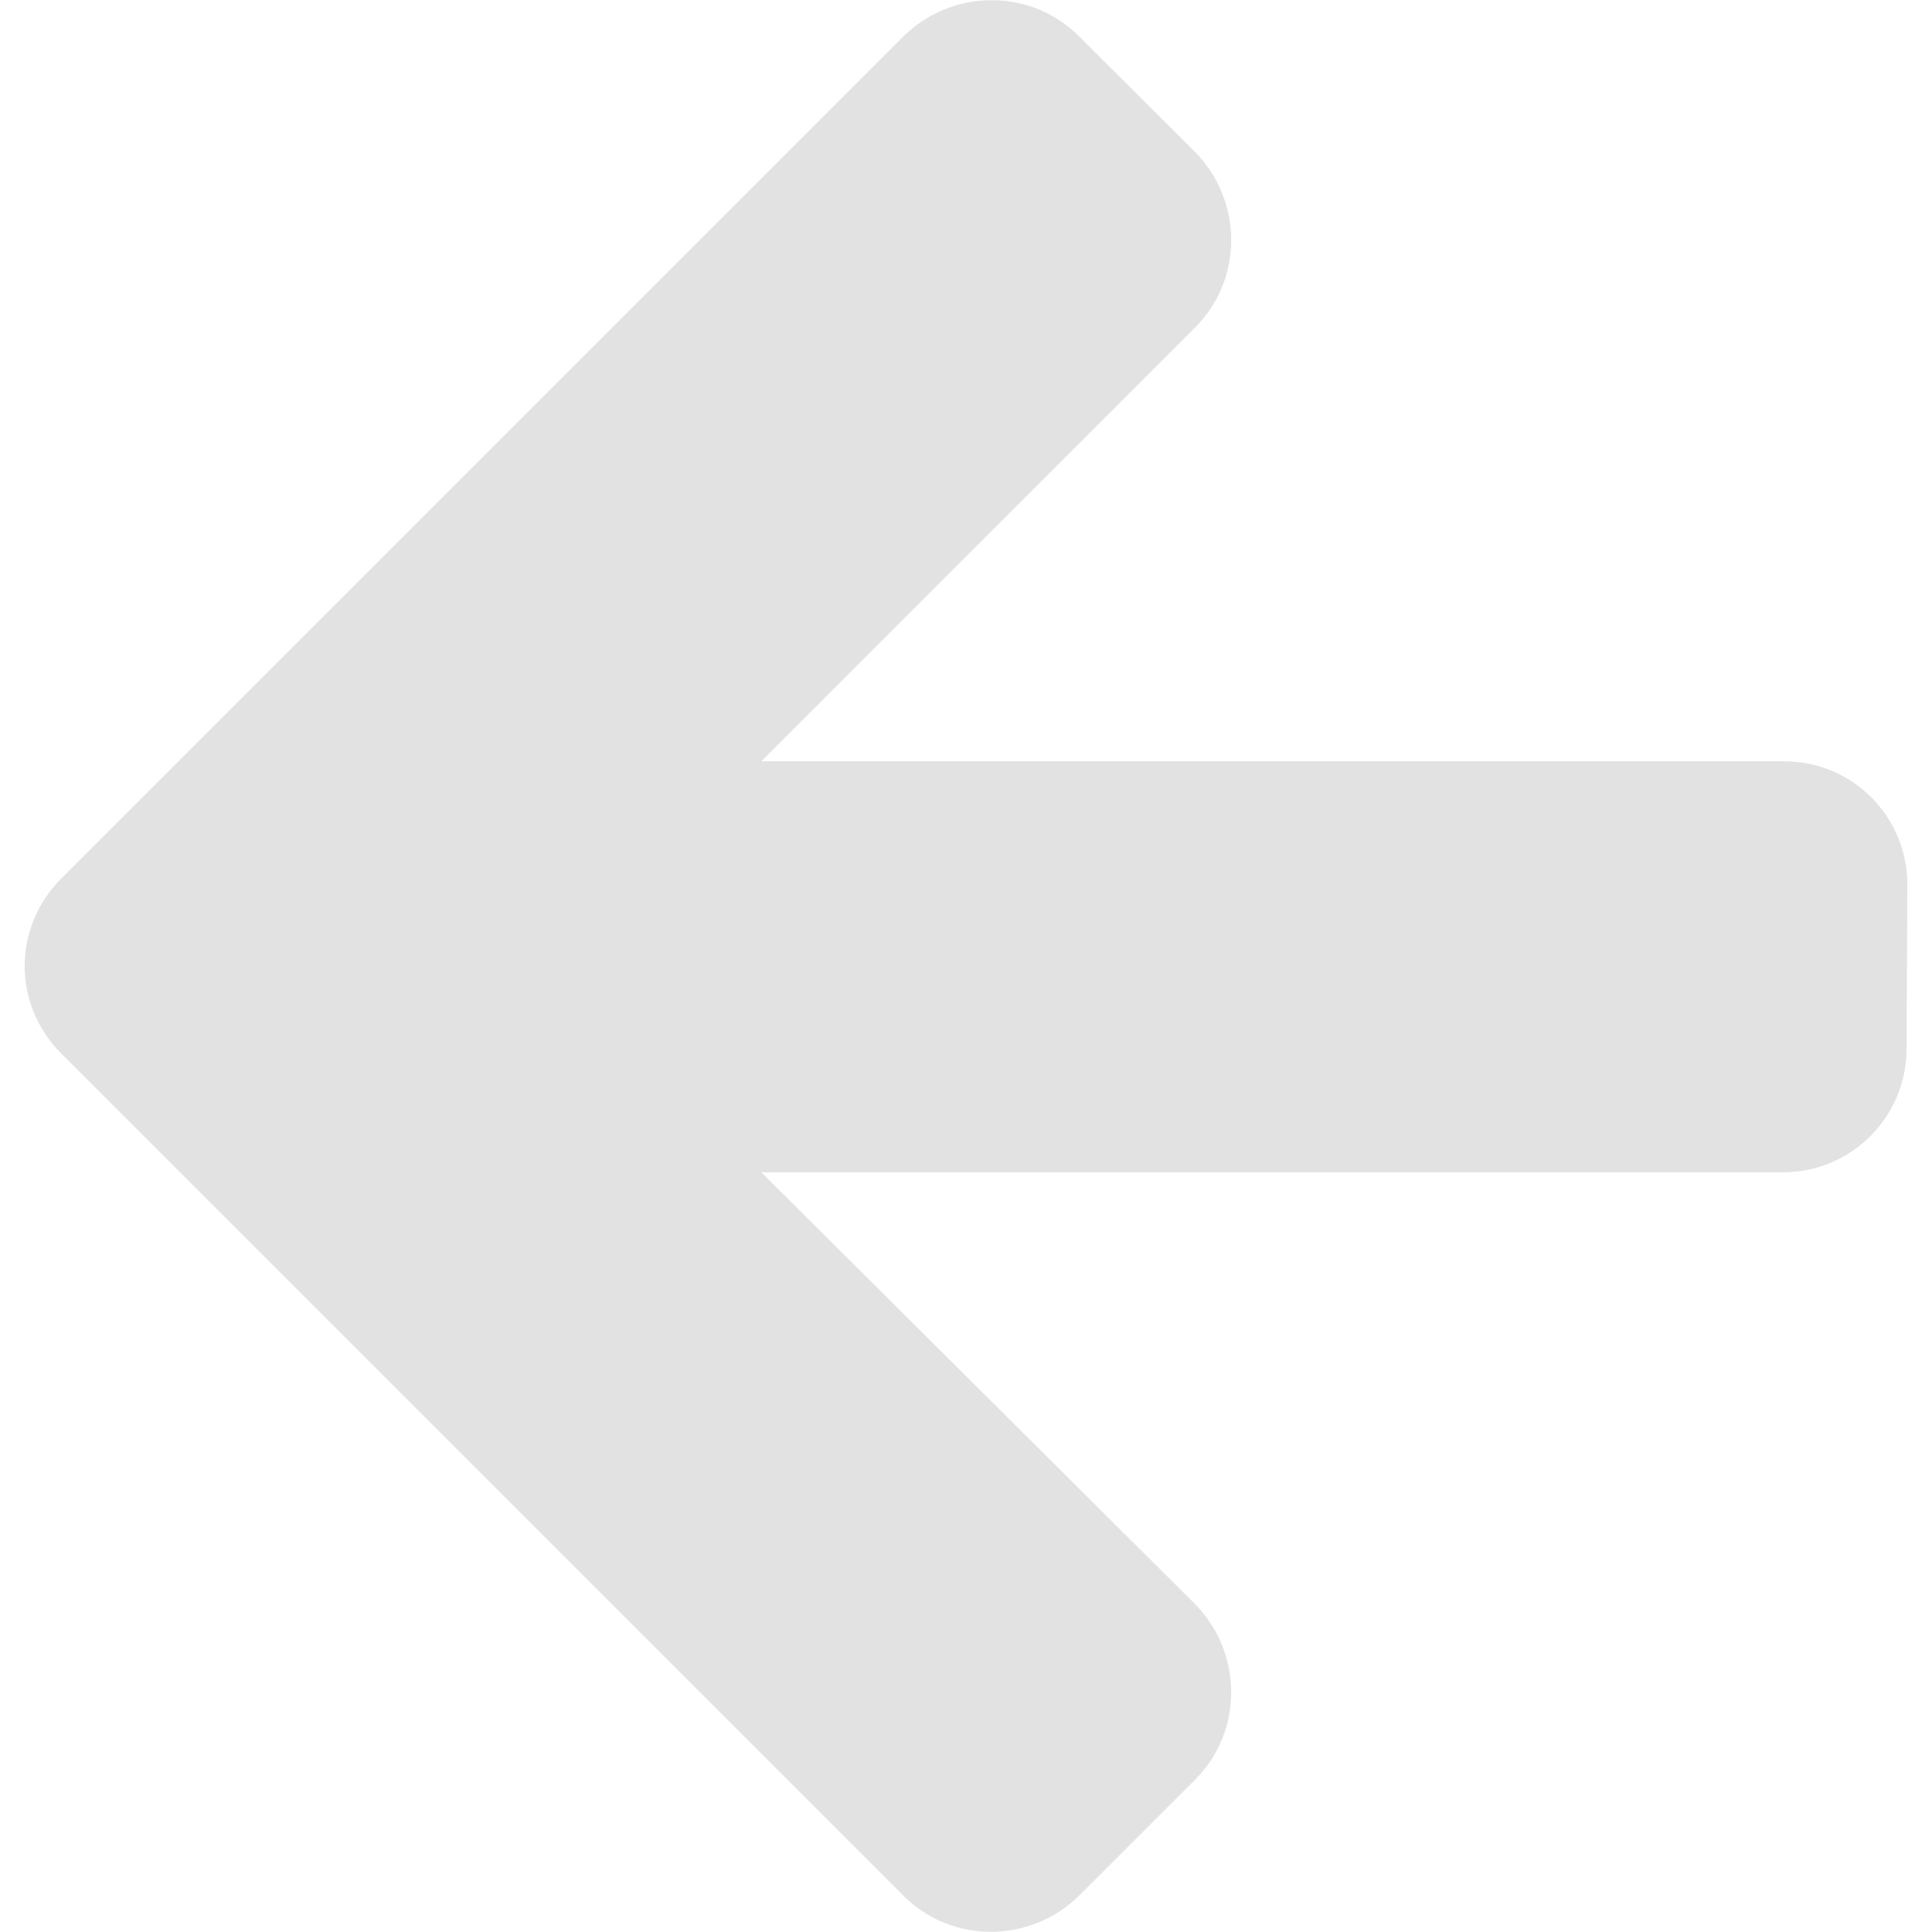 <?xml version="1.0" encoding="utf-8"?>
<!-- Generator: Adobe Illustrator 25.4.1, SVG Export Plug-In . SVG Version: 6.00 Build 0)  -->
<svg version="1.1" id="Capa_1" xmlns="http://www.w3.org/2000/svg" xmlns:xlink="http://www.w3.org/1999/xlink" x="0px" y="0px"
	 viewBox="0 0 493.6 493.6" style="enable-background:new 0 0 493.6 493.6;" xml:space="preserve">
<style type="text/css">
	.st0{fill:#E2E2E2;}
</style>
<g>
	<path class="st0" d="M487.3,226c0-17.4-14-31.5-31.5-31.5H194.5L305.4,83.6c12.2-12.2,12.2-32.2,0-44.7L275.6,9.2
		c-12.2-12.2-32.2-12.2-44.7,0L15.6,224.5c-6.1,6.1-9.3,14.2-9.3,22.3c0,8,3.1,16.1,9.3,22.3l215.3,215.3
		c12.2,12.2,32.2,12.2,44.7,0l29.8-29.8c12.2-12.2,12.2-32.2,0-44.7L194.5,299.5h261.1c17.4,0,31.5-14.2,31.5-31.5L487.3,226z"/>
</g>
</svg>

